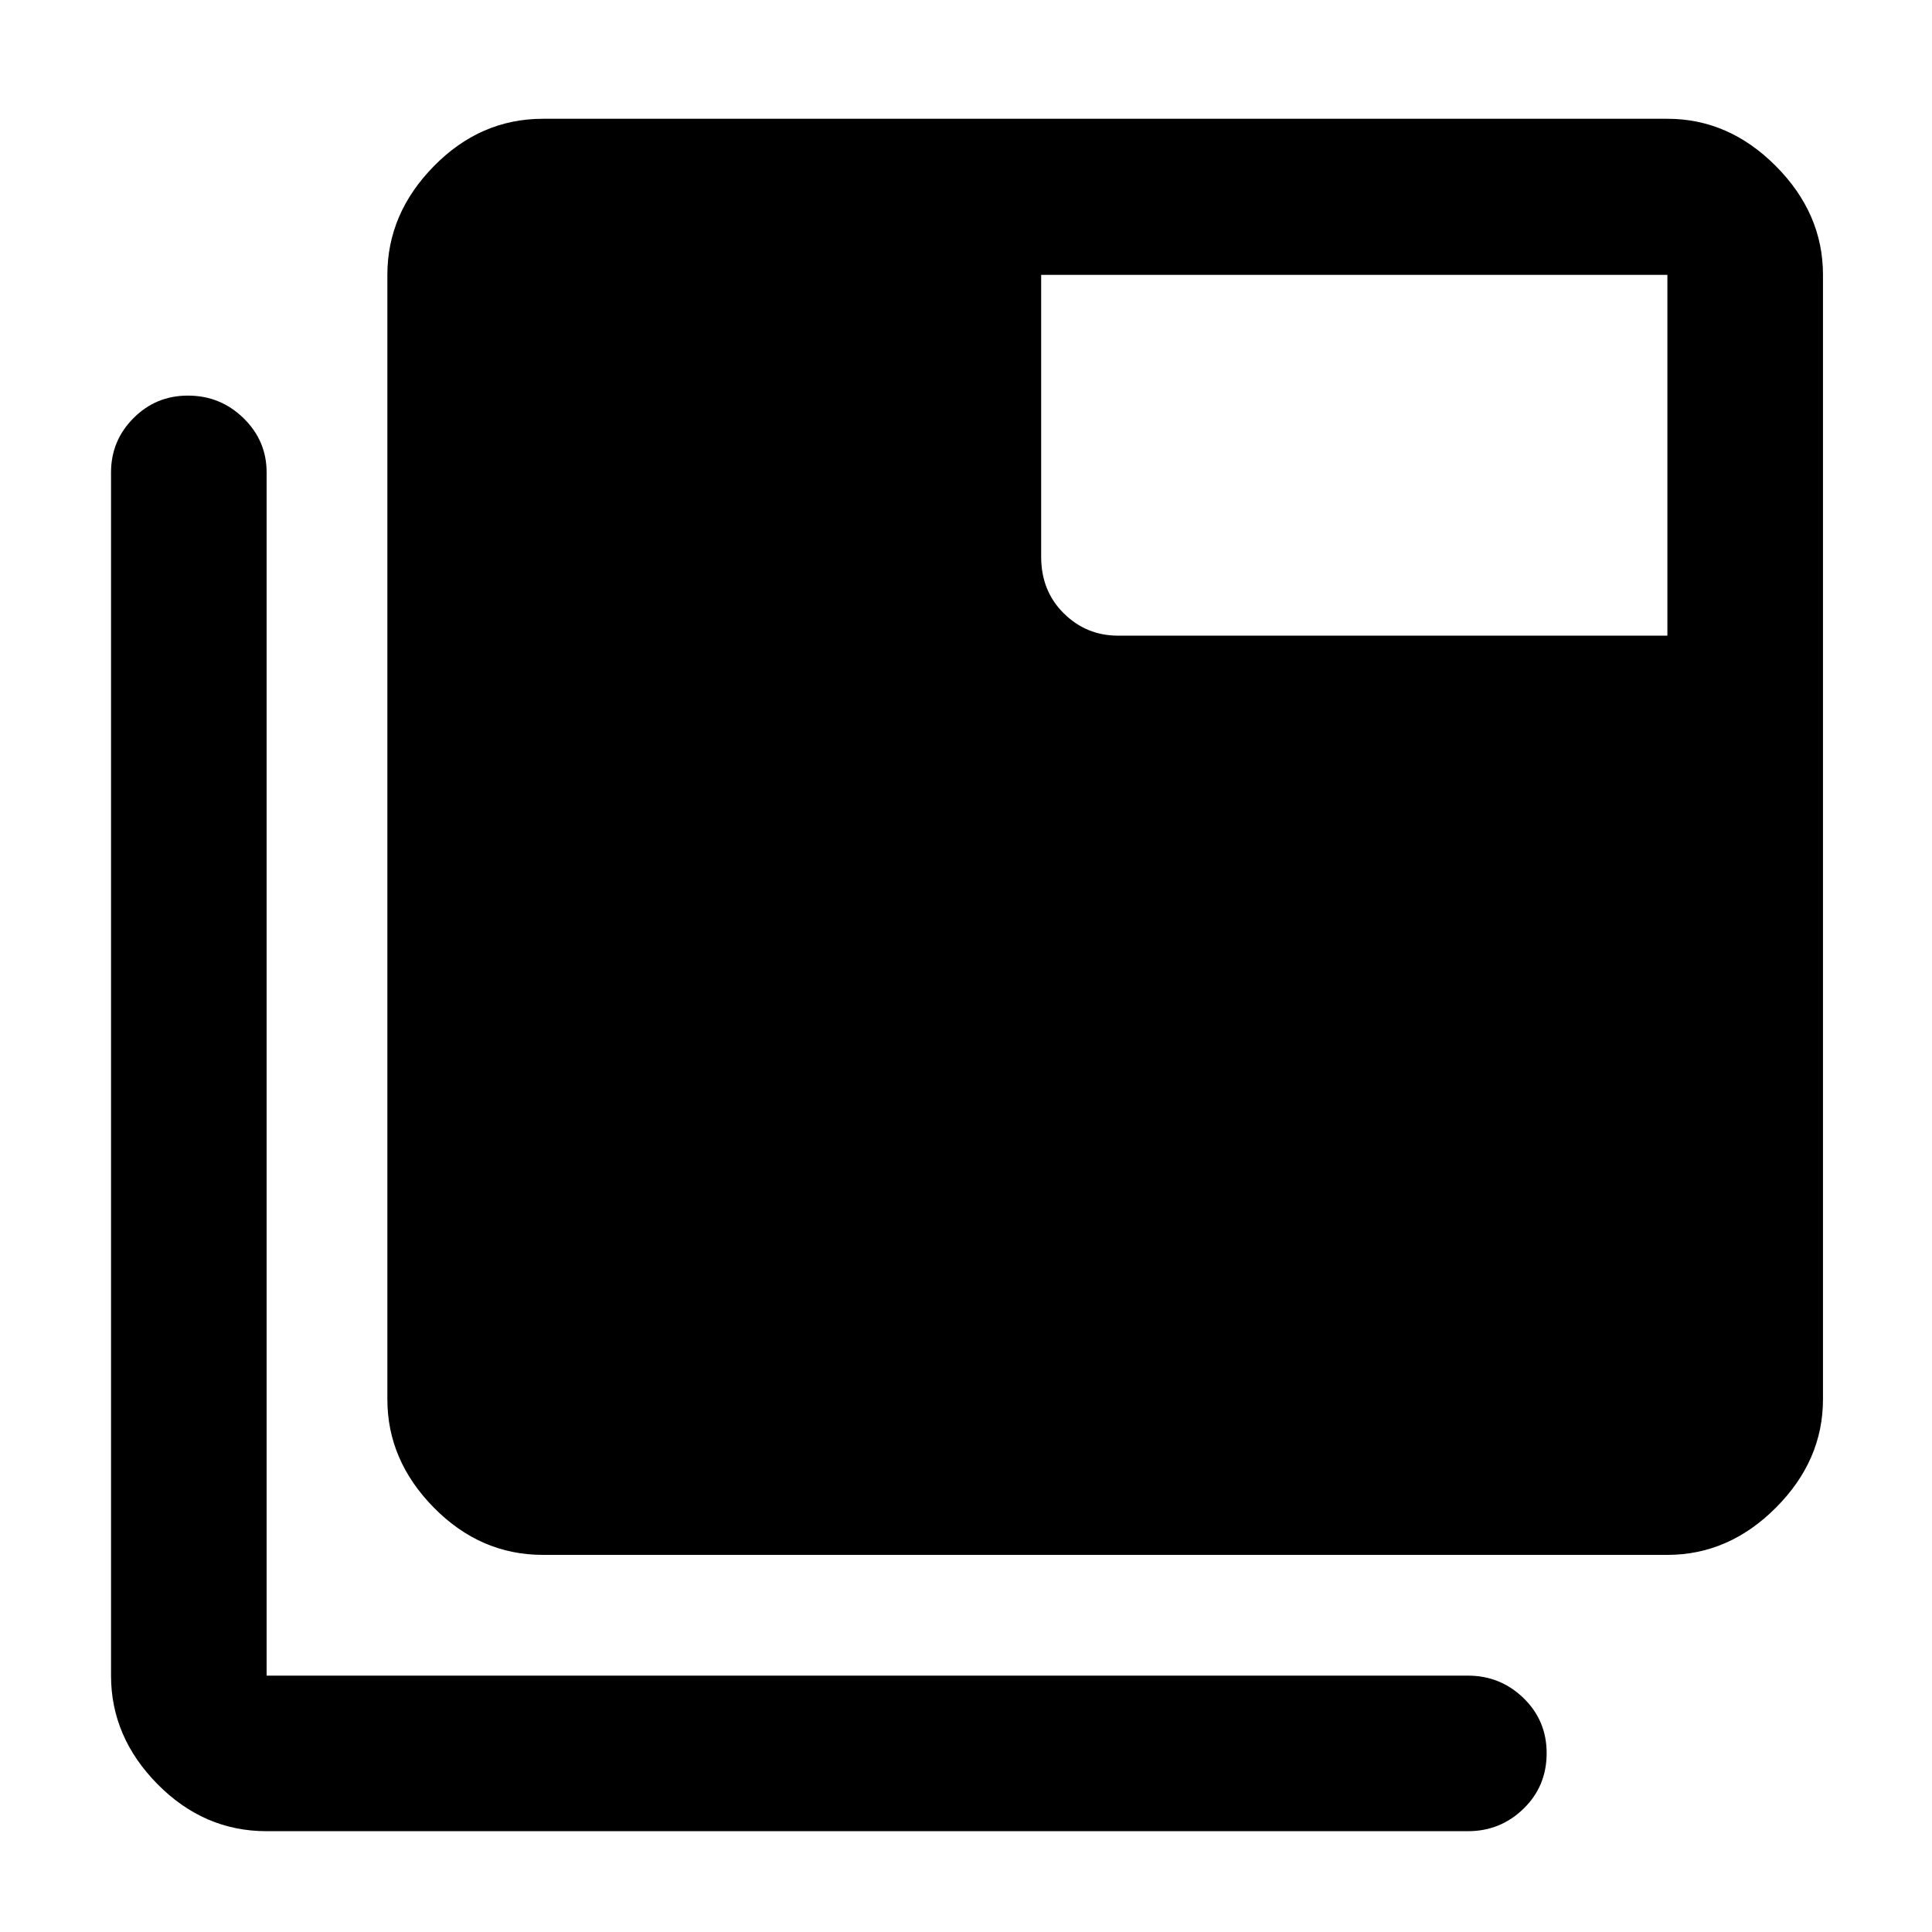 <svg xmlns="http://www.w3.org/2000/svg" height="48" viewBox="0 -960 960 960" width="48"><path d="M132.48-50.09q-31.15 0-54.23-23.39-23.08-23.4-23.08-53.91v-597.89q0-15.73 11.14-26.94t27.05-11.21q16.16 0 27.64 11.21t11.48 26.94v597.89h596.89q16.16 0 27.65 11.15 11.5 11.16 11.5 27.37 0 16.46-11.5 27.62-11.49 11.16-27.65 11.16H132.48Zm137.3-137.3q-31.05 0-54.17-23.45-23.13-23.44-23.13-53.86v-558.73q0-30.51 23.13-54.03 23.12-23.52 54.17-23.52h558.74q30.51 0 53.91 23.52 23.4 23.52 23.4 54.03v558.73q0 30.42-23.4 53.86-23.4 23.45-53.91 23.45H269.78Zm558.74-456.76v-179.28H517.35v140.13q0 16.94 11.21 28.04 11.21 11.11 26.94 11.11h273.02Z"/></svg>
